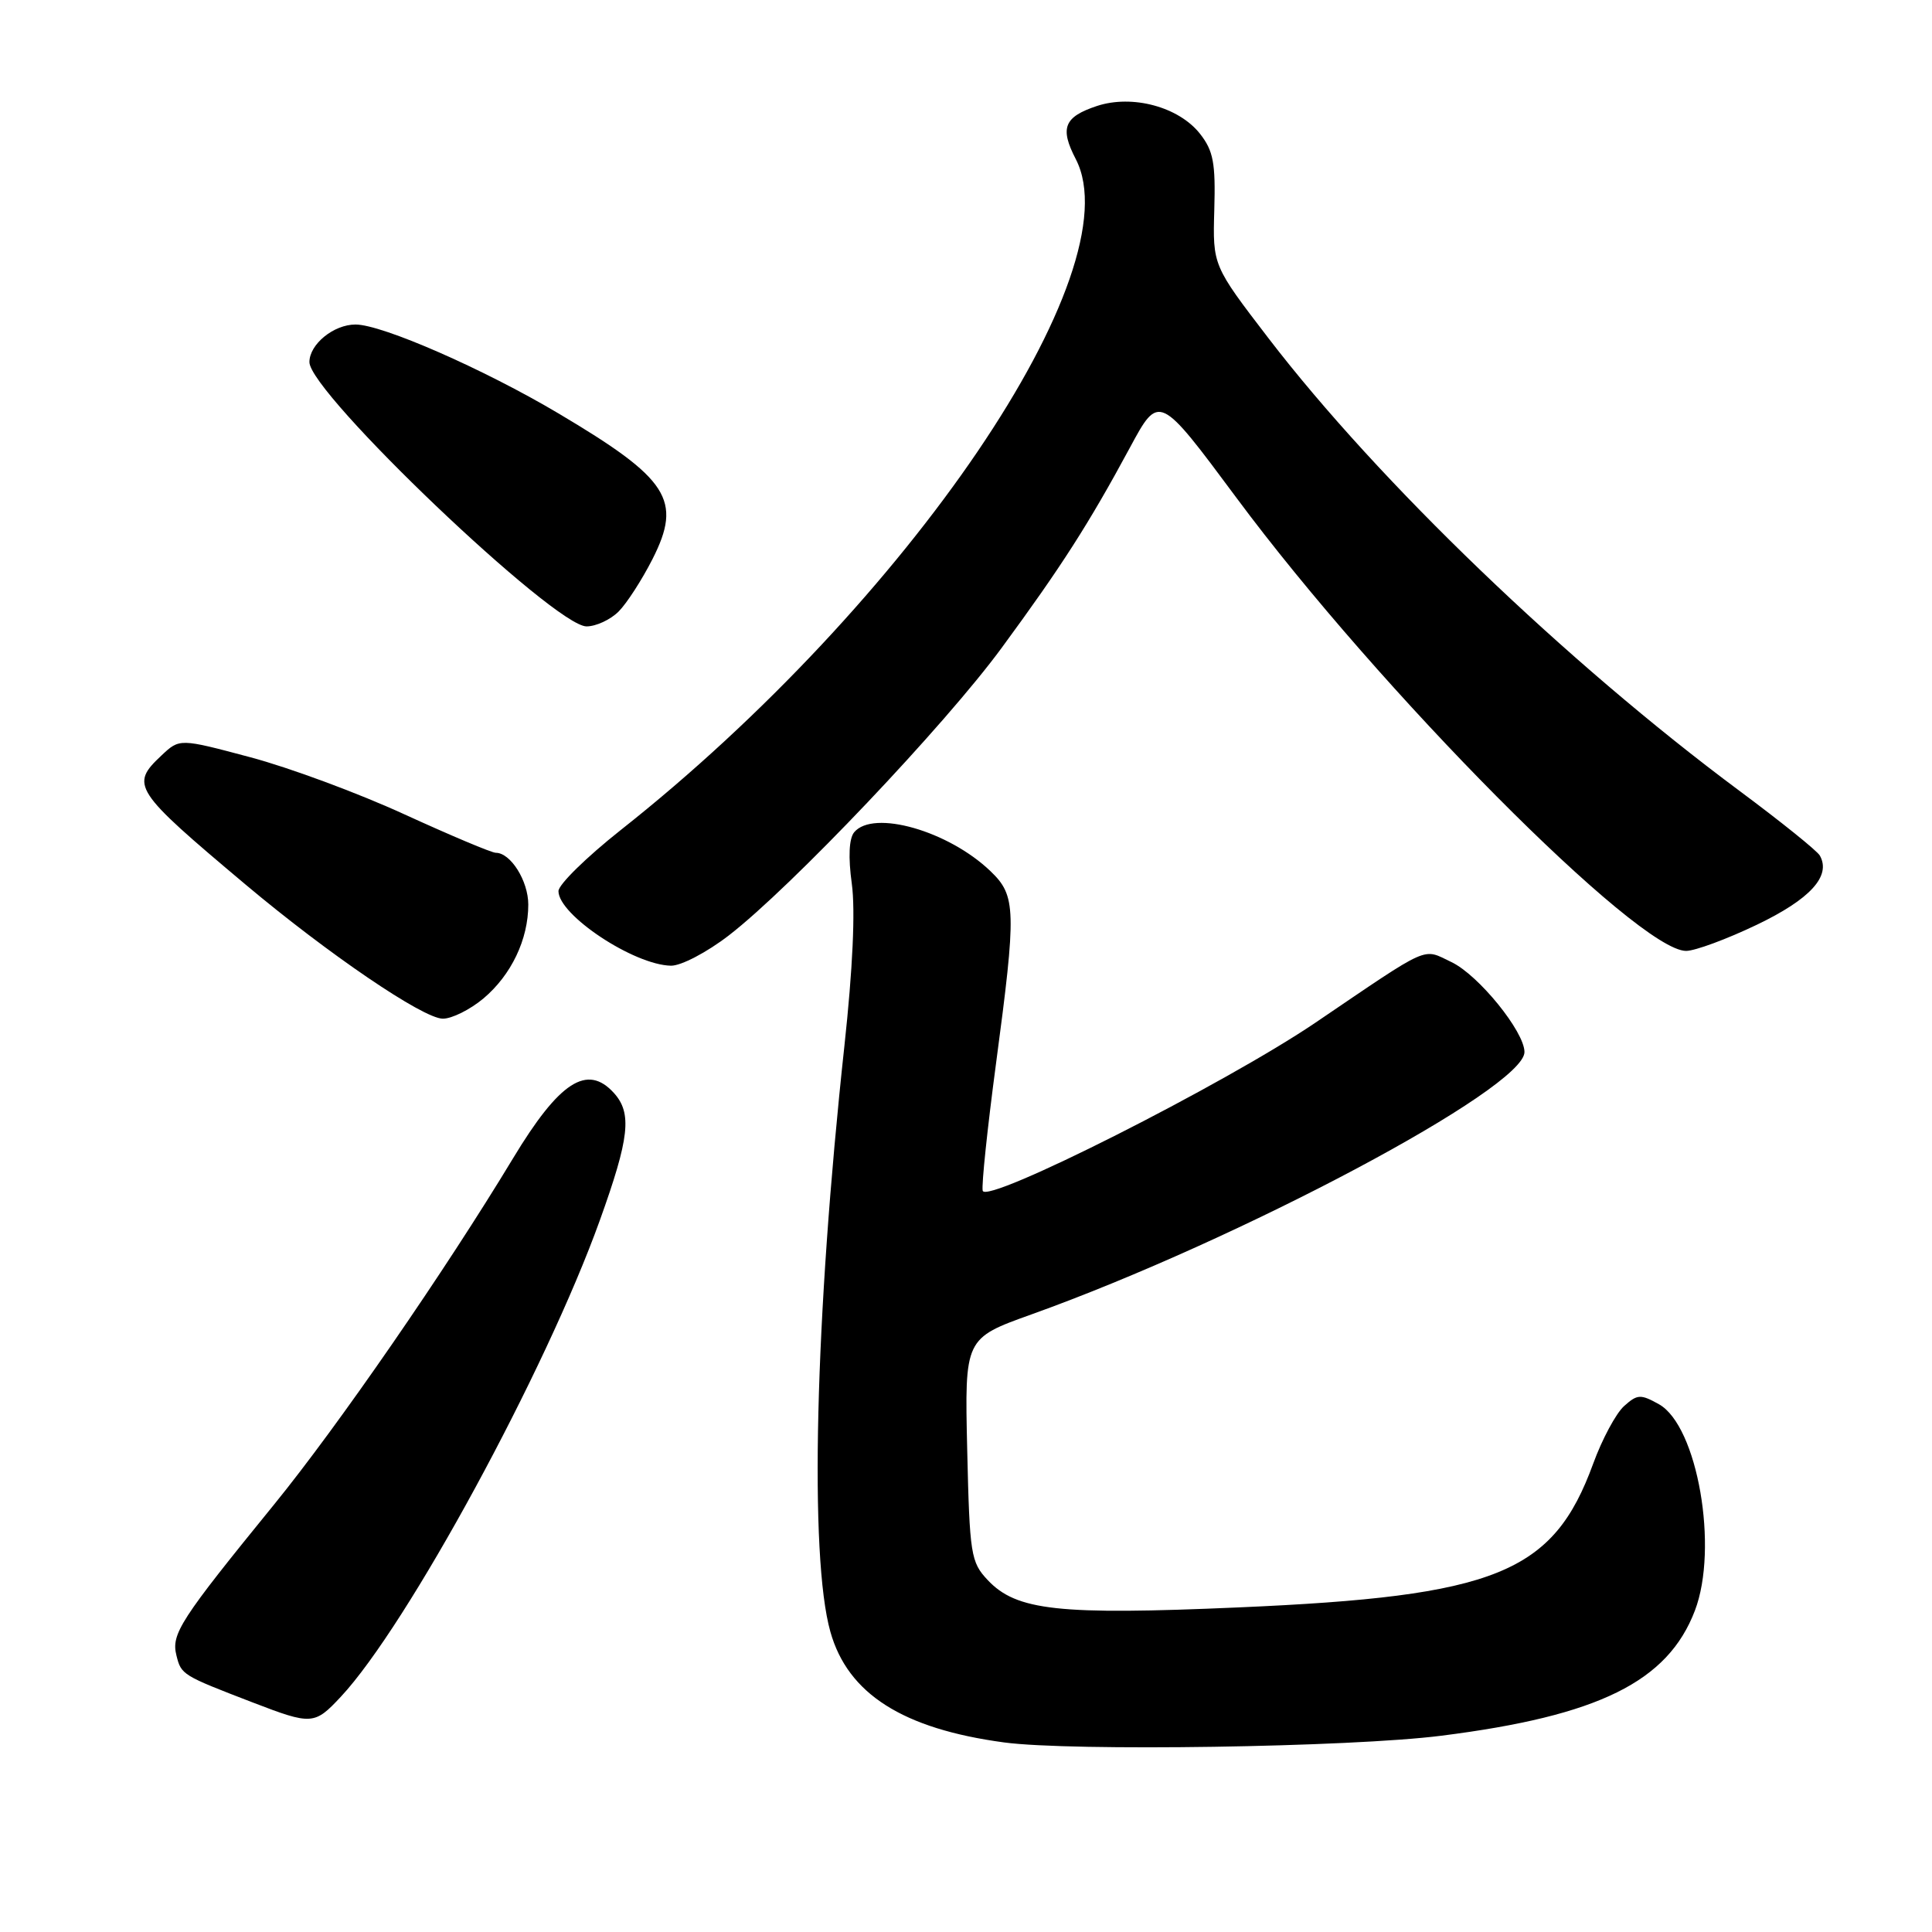 <?xml version="1.0" encoding="UTF-8" standalone="no"?>
<!DOCTYPE svg PUBLIC "-//W3C//DTD SVG 1.1//EN" "http://www.w3.org/Graphics/SVG/1.1/DTD/svg11.dtd" >
<svg xmlns="http://www.w3.org/2000/svg" xmlns:xlink="http://www.w3.org/1999/xlink" version="1.1" viewBox="0 0 256 256">
 <g >
 <path fill="currentColor"
d=" M 191.00 229.99 C 211.83 227.36 220.99 222.83 224.58 213.42 C 227.75 205.13 224.93 188.93 219.82 186.07 C 217.38 184.71 216.96 184.73 215.18 186.33 C 214.11 187.31 212.28 190.72 211.11 193.93 C 205.81 208.47 198.30 211.51 164.11 212.99 C 140.24 214.03 134.68 213.42 130.87 209.36 C 128.64 206.99 128.48 206.00 128.16 192.09 C 127.82 177.34 127.82 177.34 136.66 174.17 C 164.27 164.27 202.00 144.20 202.00 139.40 C 202.00 136.70 195.90 129.18 192.32 127.48 C 188.42 125.63 189.74 125.04 174.33 135.49 C 162.25 143.68 130.60 159.66 130.21 157.77 C 130.05 156.99 130.84 149.47 131.96 141.06 C 134.70 120.54 134.65 118.70 131.25 115.44 C 125.68 110.09 115.71 107.24 113.18 110.28 C 112.50 111.11 112.38 113.56 112.87 117.11 C 113.35 120.65 112.99 128.40 111.89 138.57 C 107.98 174.60 107.22 206.25 110.03 216.22 C 112.34 224.44 119.62 229.07 133.04 230.88 C 141.93 232.08 178.99 231.52 191.00 229.99 Z  M 45.16 224.83 C 53.96 215.41 72.30 181.67 79.48 161.70 C 83.41 150.77 83.77 147.51 81.35 144.83 C 77.81 140.92 74.12 143.31 67.97 153.50 C 59.00 168.36 44.78 188.96 36.33 199.34 C 23.86 214.66 22.66 216.51 23.38 219.36 C 24.02 221.92 24.12 221.98 33.50 225.59 C 41.30 228.59 41.67 228.57 45.16 224.83 Z  M 64.06 132.30 C 67.75 129.19 70.00 124.48 70.00 119.86 C 70.00 116.72 67.66 113.00 65.70 113.00 C 65.15 113.00 59.72 110.71 53.62 107.92 C 47.53 105.12 38.33 101.71 33.17 100.34 C 23.80 97.84 23.80 97.84 21.40 100.10 C 17.21 104.03 17.65 104.69 32.54 117.21 C 43.49 126.41 56.05 134.96 58.67 134.98 C 59.87 134.99 62.29 133.78 64.06 132.30 Z  M 96.57 123.95 C 104.80 117.60 125.18 96.13 132.73 85.84 C 140.63 75.09 144.29 69.38 149.71 59.33 C 153.58 52.15 153.58 52.15 163.85 65.98 C 182.77 91.48 217.03 126.00 223.42 126.00 C 224.59 126.00 228.82 124.44 232.80 122.53 C 239.87 119.14 242.66 116.08 241.14 113.37 C 240.79 112.74 236.00 108.89 230.50 104.80 C 207.57 87.76 182.70 63.87 168.09 44.83 C 160.69 35.18 160.69 35.18 160.90 27.80 C 161.08 21.60 160.78 19.99 159.01 17.73 C 156.20 14.16 150.05 12.50 145.36 14.04 C 140.99 15.49 140.40 16.95 142.55 21.09 C 150.20 35.89 120.34 79.90 82.23 110.00 C 77.71 113.58 74.00 117.21 74.00 118.08 C 74.00 121.24 83.99 127.87 88.91 127.96 C 90.24 127.98 93.65 126.20 96.57 123.95 Z  M 81.97 81.03 C 83.05 79.95 85.07 76.82 86.46 74.08 C 90.43 66.25 88.63 63.46 74.00 54.78 C 64.10 48.90 50.63 43.00 47.11 43.00 C 44.21 43.00 41.00 45.62 41.00 47.98 C 41.00 52.05 73.46 83.00 77.72 83.00 C 78.97 83.00 80.88 82.12 81.97 81.03 Z "/>
</g>
</svg>